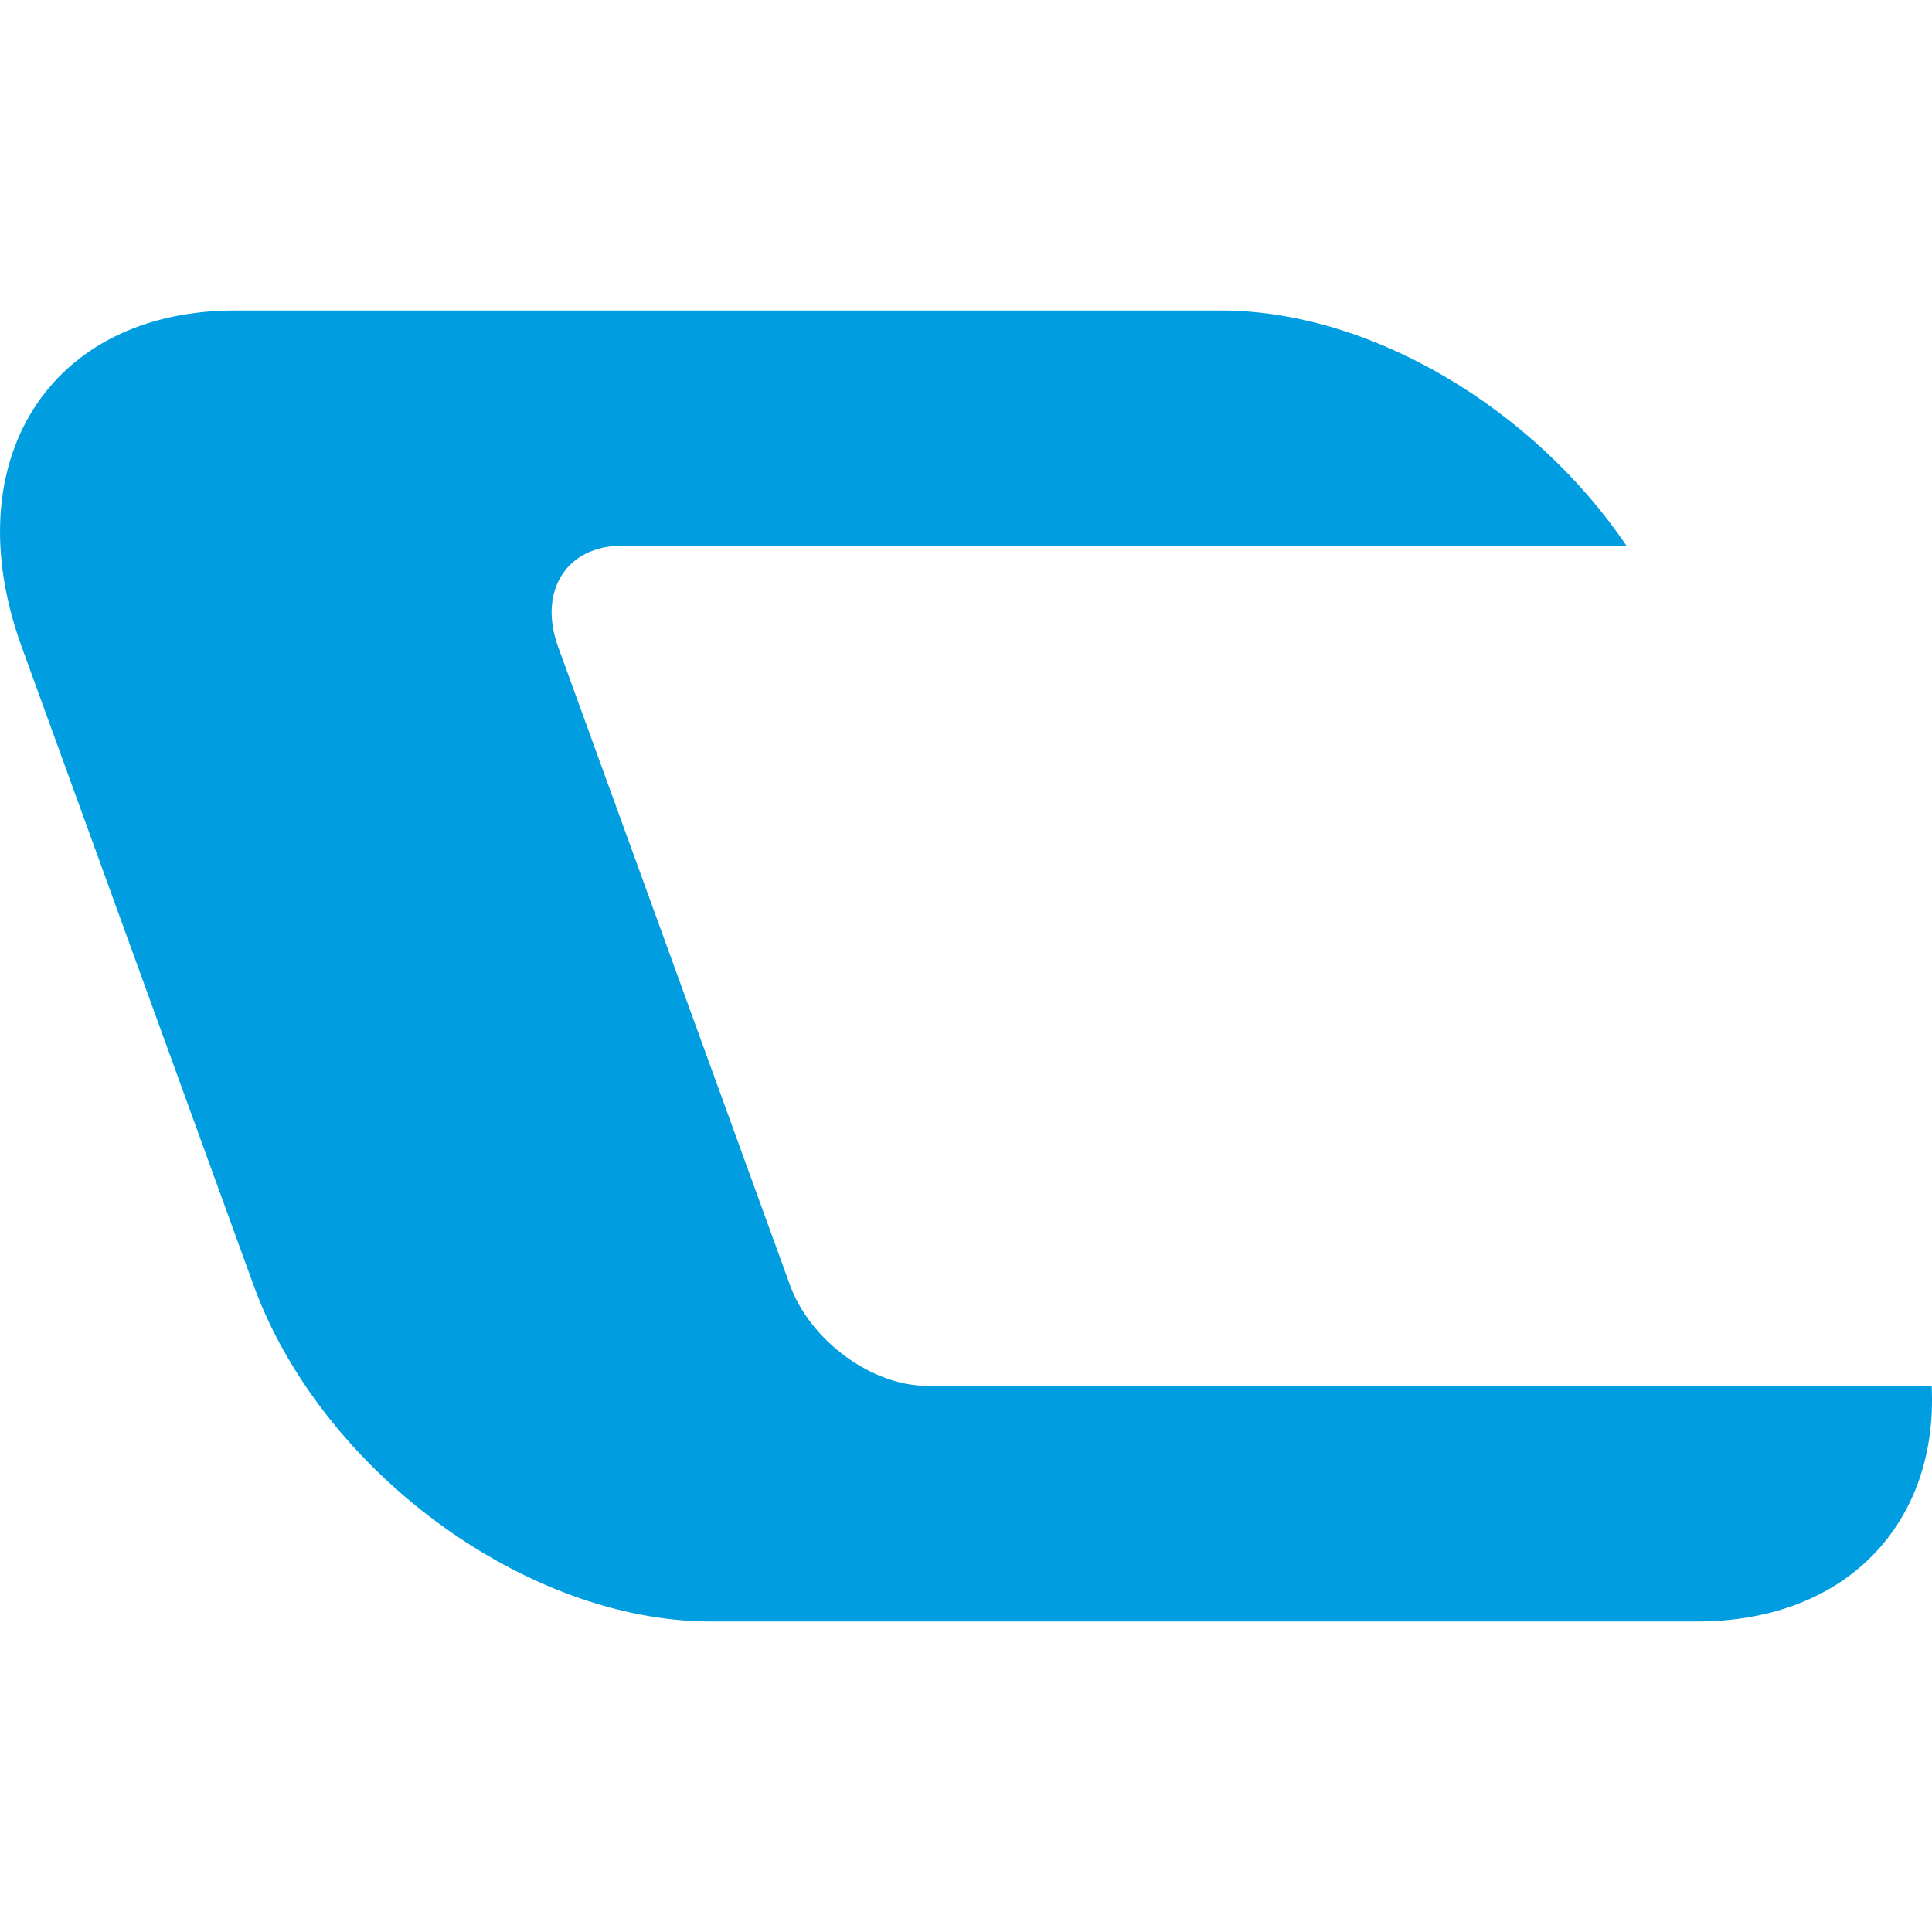<?xml version="1.0" encoding="UTF-8"?>
<svg width="28px" height="28px" viewBox="0 0 28 28" version="1.1" xmlns="http://www.w3.org/2000/svg" xmlns:xlink="http://www.w3.org/1999/xlink">
    <title>NC</title>
    <g id="NC" stroke="none" stroke-width="1" fill="none" fill-rule="evenodd">
        <path d="M9.016,7.909 C8.212,7.909 7.797,8.563 8.087,9.37 L11.449,18.624 C11.743,19.431 12.634,20.085 13.44,20.085 L27.995,20.085 C28.094,22.06 26.771,23.5 24.595,23.5 L10.304,23.5 C7.618,23.5 4.651,21.315 3.674,18.624 L0.313,9.37 C-0.663,6.68 0.721,4.5 3.405,4.5 L17.696,4.5 C19.874,4.5 22.235,5.933 23.572,7.909 L9.016,7.909 Z" id="path2664" fill="#009EE0" fill-rule="nonzero"></path>
    </g>
</svg>